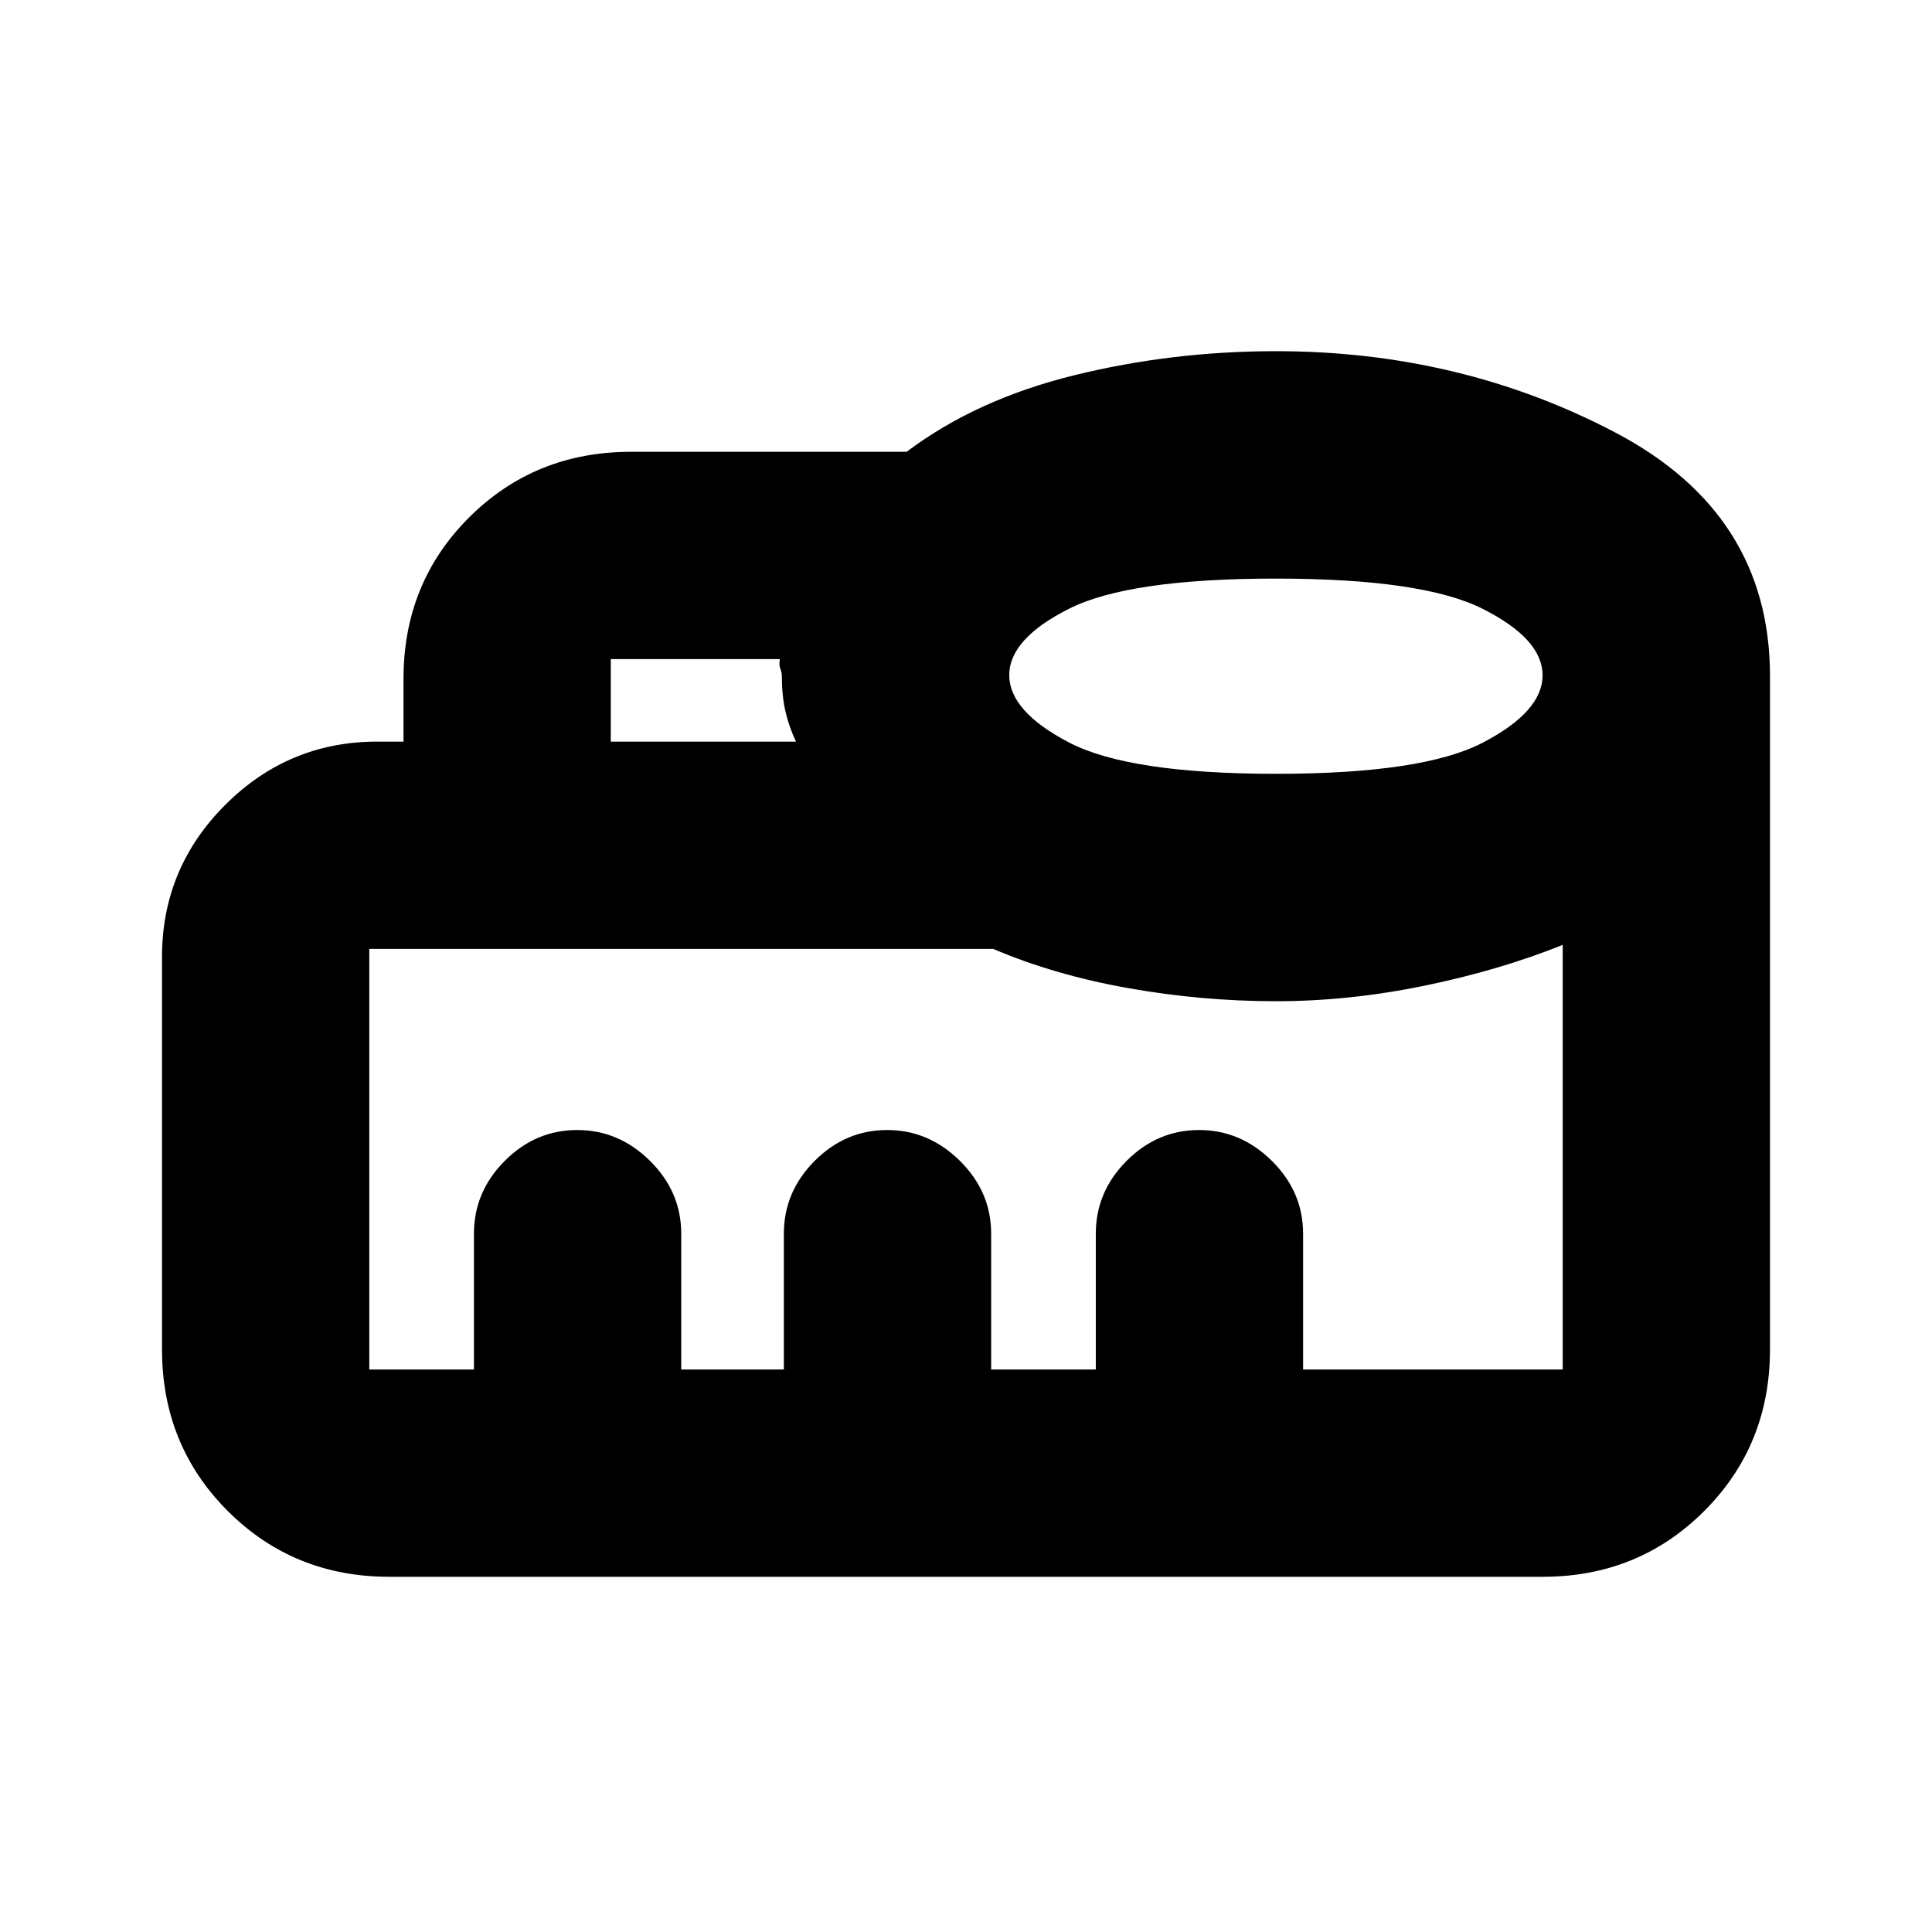 <svg xmlns="http://www.w3.org/2000/svg" height="20" viewBox="0 -960 960 960" width="20"><path d="M235.5-279.5V-347q0-20.8 15.29-36.15 15.29-15.35 36-15.35T323-383.15q15.5 15.35 15.5 36.15v67.5h51V-347q0-20.8 15.29-36.15 15.29-15.35 36-15.35T477-383.15q15.5 15.35 15.5 36.15v67.5h52V-347q0-20.8 15.29-36.15 15.29-15.35 36-15.35T632-383.15q15.5 15.35 15.5 36.15v67.5h129v-211q-31 12.5-68.5 20.25t-74 7.75q-36.72 0-73.36-6.5t-67.14-19.5h-310v209h52Zm68-312h92q-3.5-7.49-5.25-15.18-1.75-7.69-1.75-17.26 0-1.95-.75-3.77t-.25-4.79h-84v41Zm330.57 16q72.93 0 102.68-15.46t29.75-33.5q0-18.04-29.82-33.04t-102.75-15q-72.93 0-102.68 14.96t-29.75 33q0 18.04 29.82 33.54t102.75 15.5Zm-440.57 399q-47.64 0-80.32-32.68Q80.5-241.86 80.5-289.5v-195q0-44.14 31.43-75.57 31.43-31.43 75.57-31.43h13v-31.21q0-47.73 32.68-80.26 32.68-32.53 80.32-32.53h137q34.5-26 83.14-38t100.36-12q91.64 0 168.57 40.38Q879.5-704.73 879.5-624v334.5q0 47.64-32.68 80.32-32.68 32.68-80.32 32.68h-573Zm42-103h541-593 52Z"/></svg>